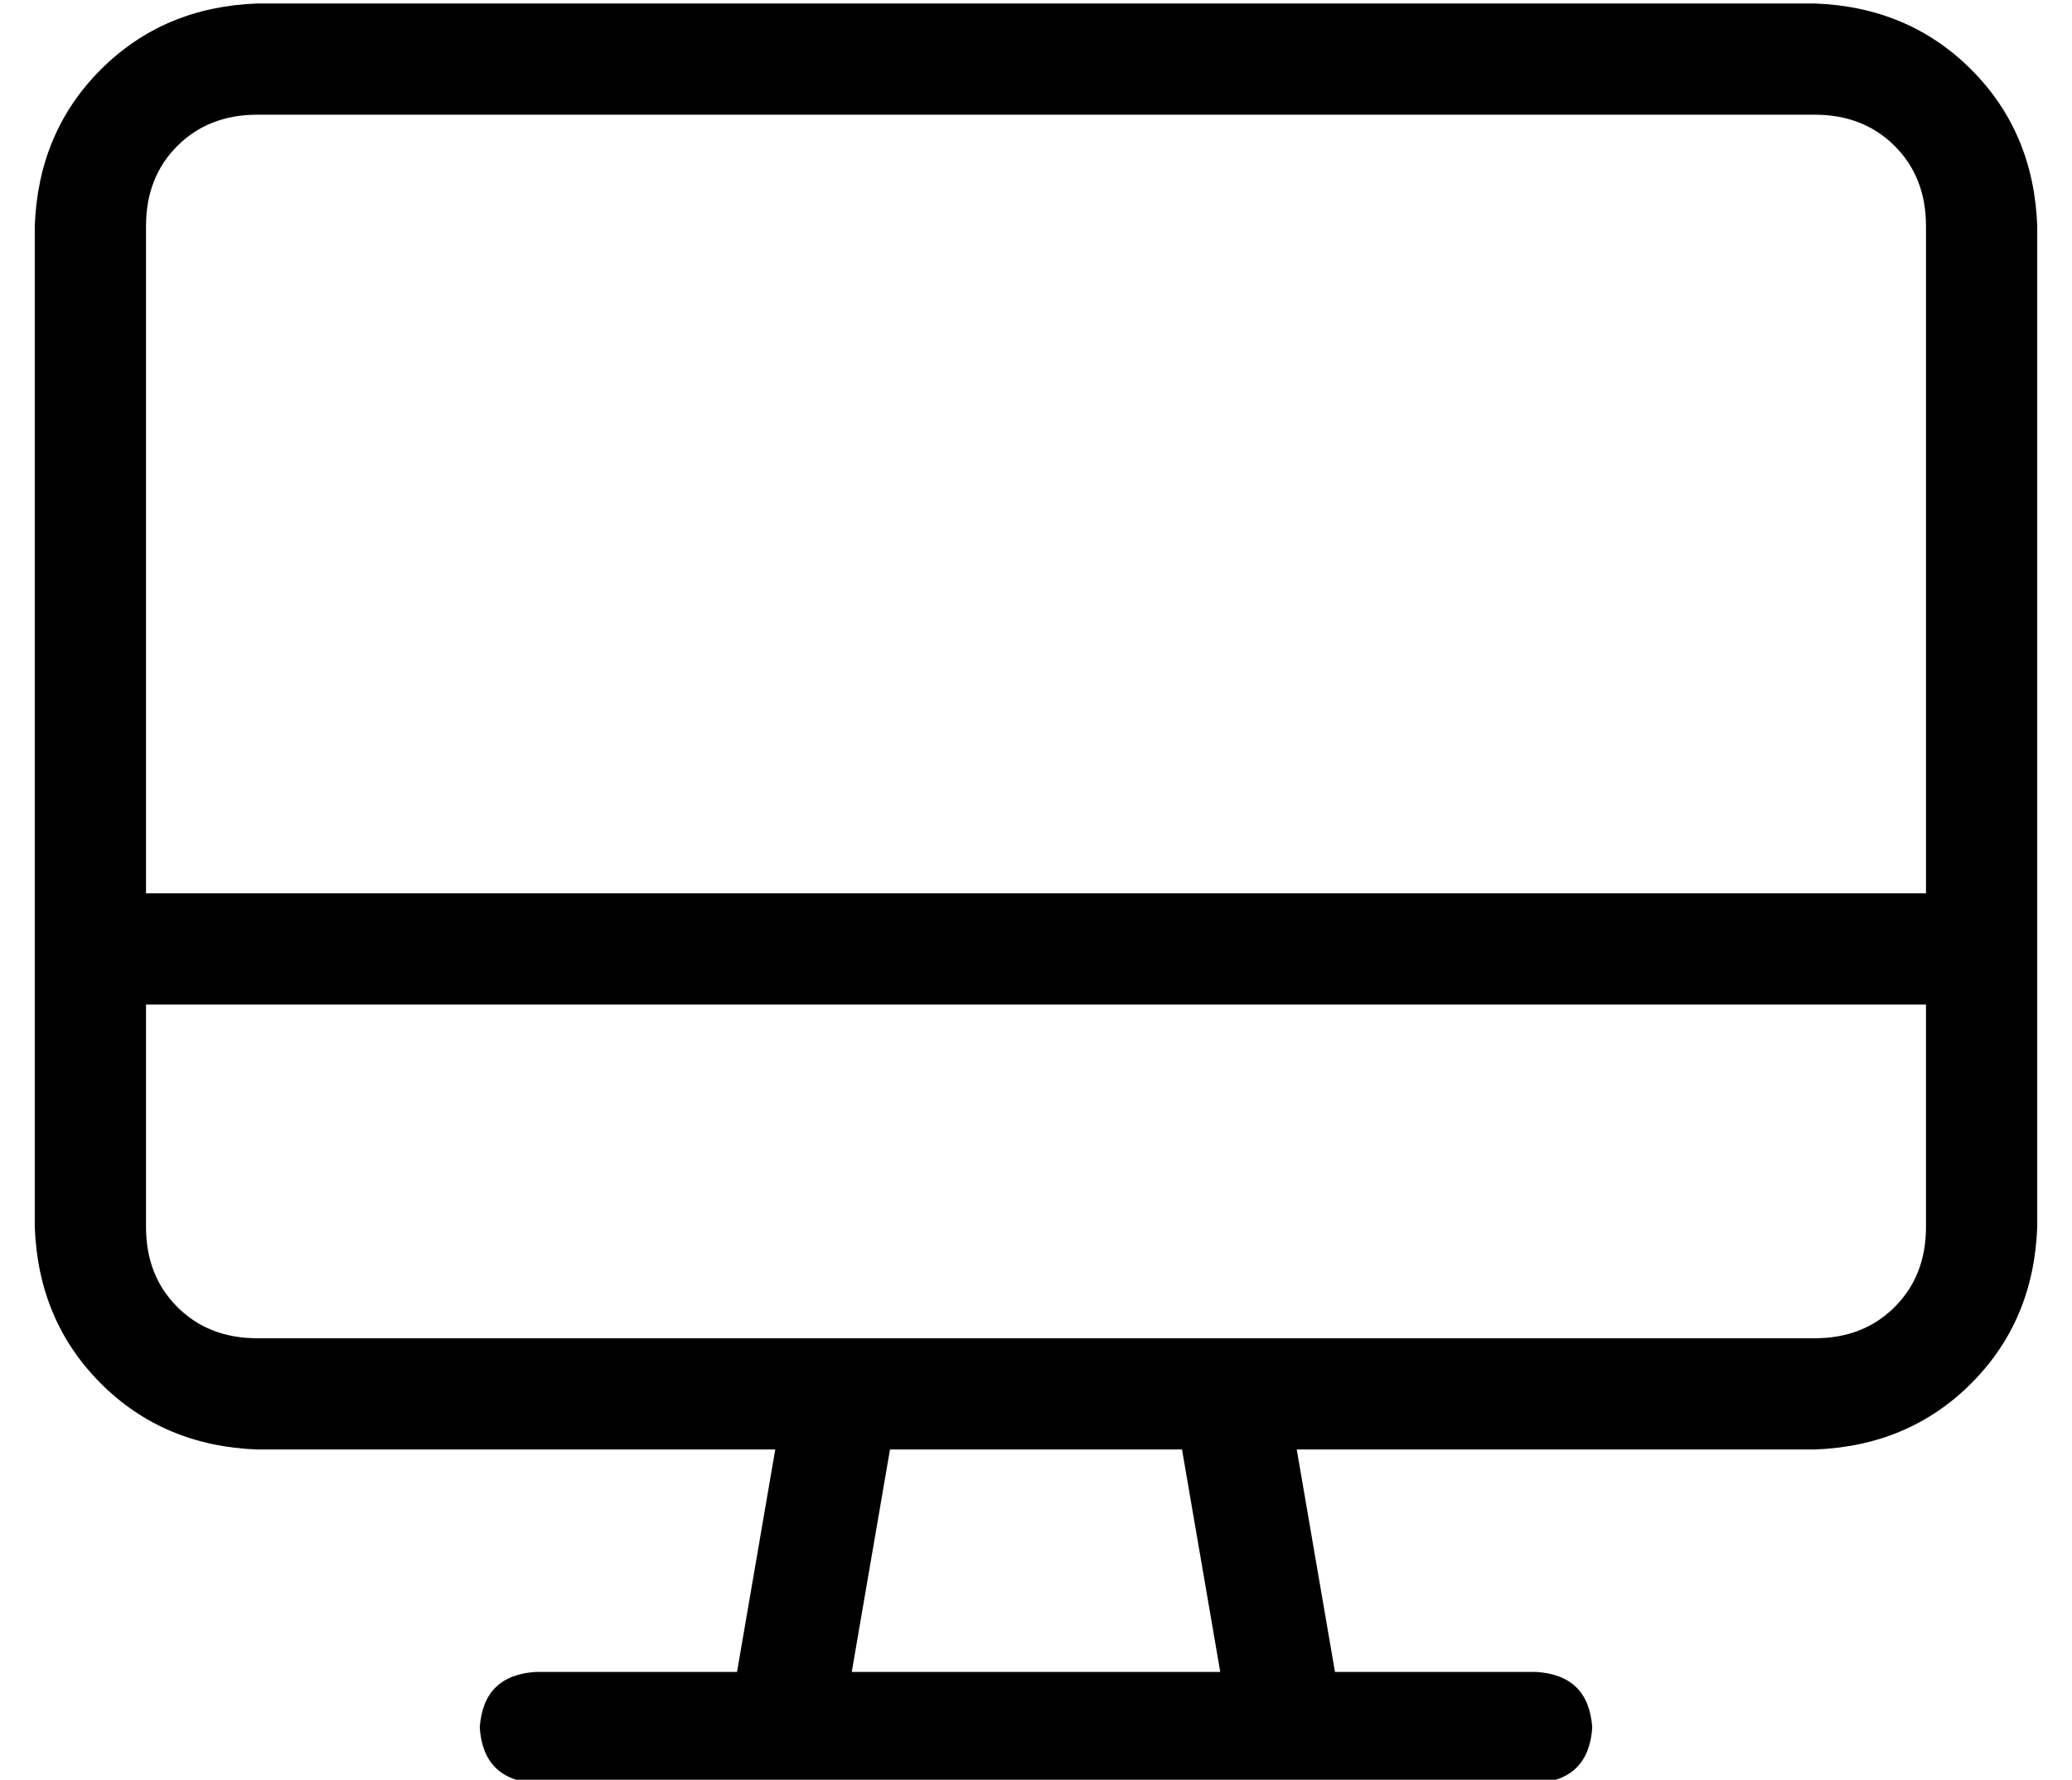 <?xml version="1.0" standalone="no"?>
<!DOCTYPE svg PUBLIC "-//W3C//DTD SVG 1.1//EN" "http://www.w3.org/Graphics/SVG/1.1/DTD/svg11.dtd" >
<svg xmlns="http://www.w3.org/2000/svg" xmlns:xlink="http://www.w3.org/1999/xlink" version="1.1" viewBox="-10 -40 596 512">
   <path fill="currentColor"
d="M512 -7h-448h448h-448q-14 0 -23 9t-9 23v192v0h512v0v-192v0q0 -14 -9 -23t-23 -9v0zM576 217v32v-32v32v64v0q-1 27 -19 45t-45 19h-149v0l11 64v0h58v0q15 1 16 16q-1 15 -16 16h-72h-216q-15 -1 -16 -16q1 -15 16 -16h58v0l11 -64v0h-149v0q-27 -1 -45 -19t-19 -45
v-64v0v-32v0v-192v0q1 -27 19 -45t45 -19h448v0q27 1 45 19t19 45v192v0zM32 249v64v-64v64q0 14 9 23t23 9h168v0v0v0h112v0v0v0h168v0q14 0 23 -9t9 -23v-64v0h-512v0zM235 441h106h-106h106l-11 -64v0h-84v0l-11 64v0z" />
</svg>
